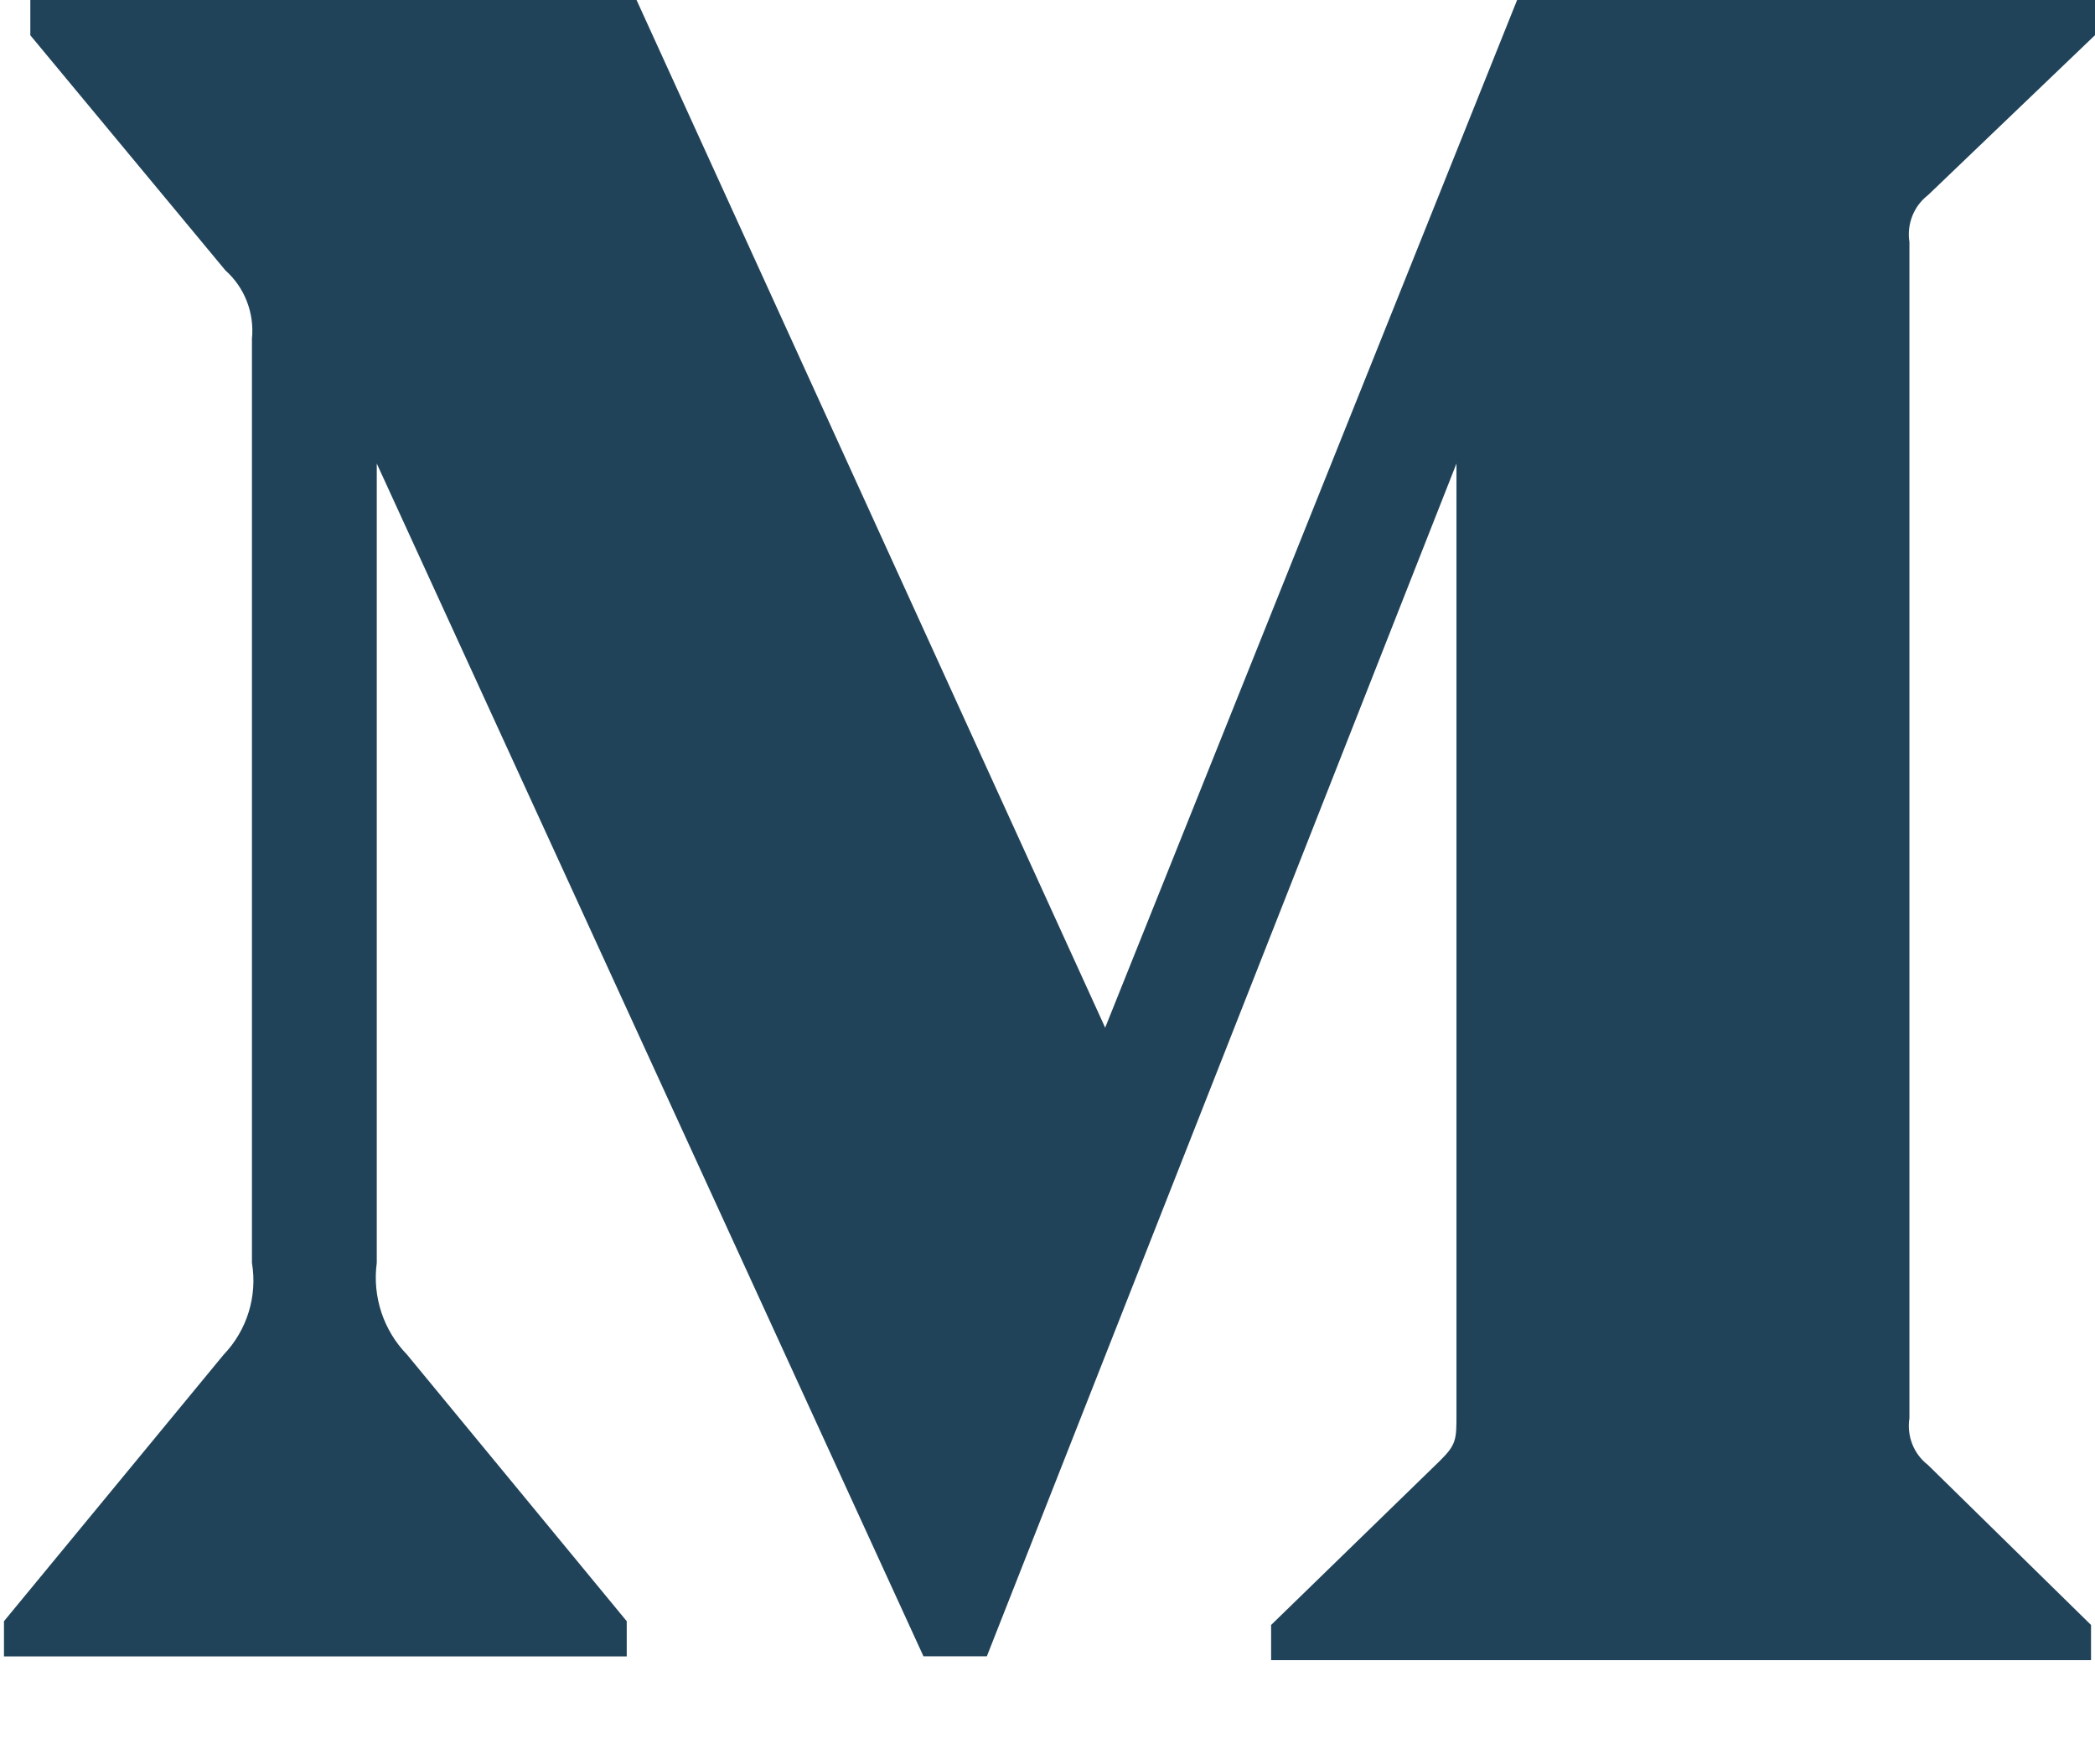 <svg width="19" height="16" viewBox="0 0 19 16" fill="none" xmlns="http://www.w3.org/2000/svg">
<path d="M2.285 3.072C2.308 2.84 2.22 2.609 2.045 2.453L0.275 0.32V0H5.773L10.023 9.32L13.759 0H19V0.319L17.485 1.77C17.355 1.87 17.292 2.034 17.317 2.195V12.861C17.292 13.023 17.355 13.186 17.485 13.286L18.964 14.737V15.056H11.528V14.737L13.057 13.25C13.209 13.1 13.209 13.055 13.209 12.826V4.204L8.95 15.021H8.375L3.417 4.204V11.453C3.376 11.758 3.477 12.065 3.692 12.286L5.684 14.703V15.022H0.036V14.703L2.028 12.286C2.24 12.065 2.336 11.756 2.285 11.453V3.072Z" fill="#214359"/>
</svg>
